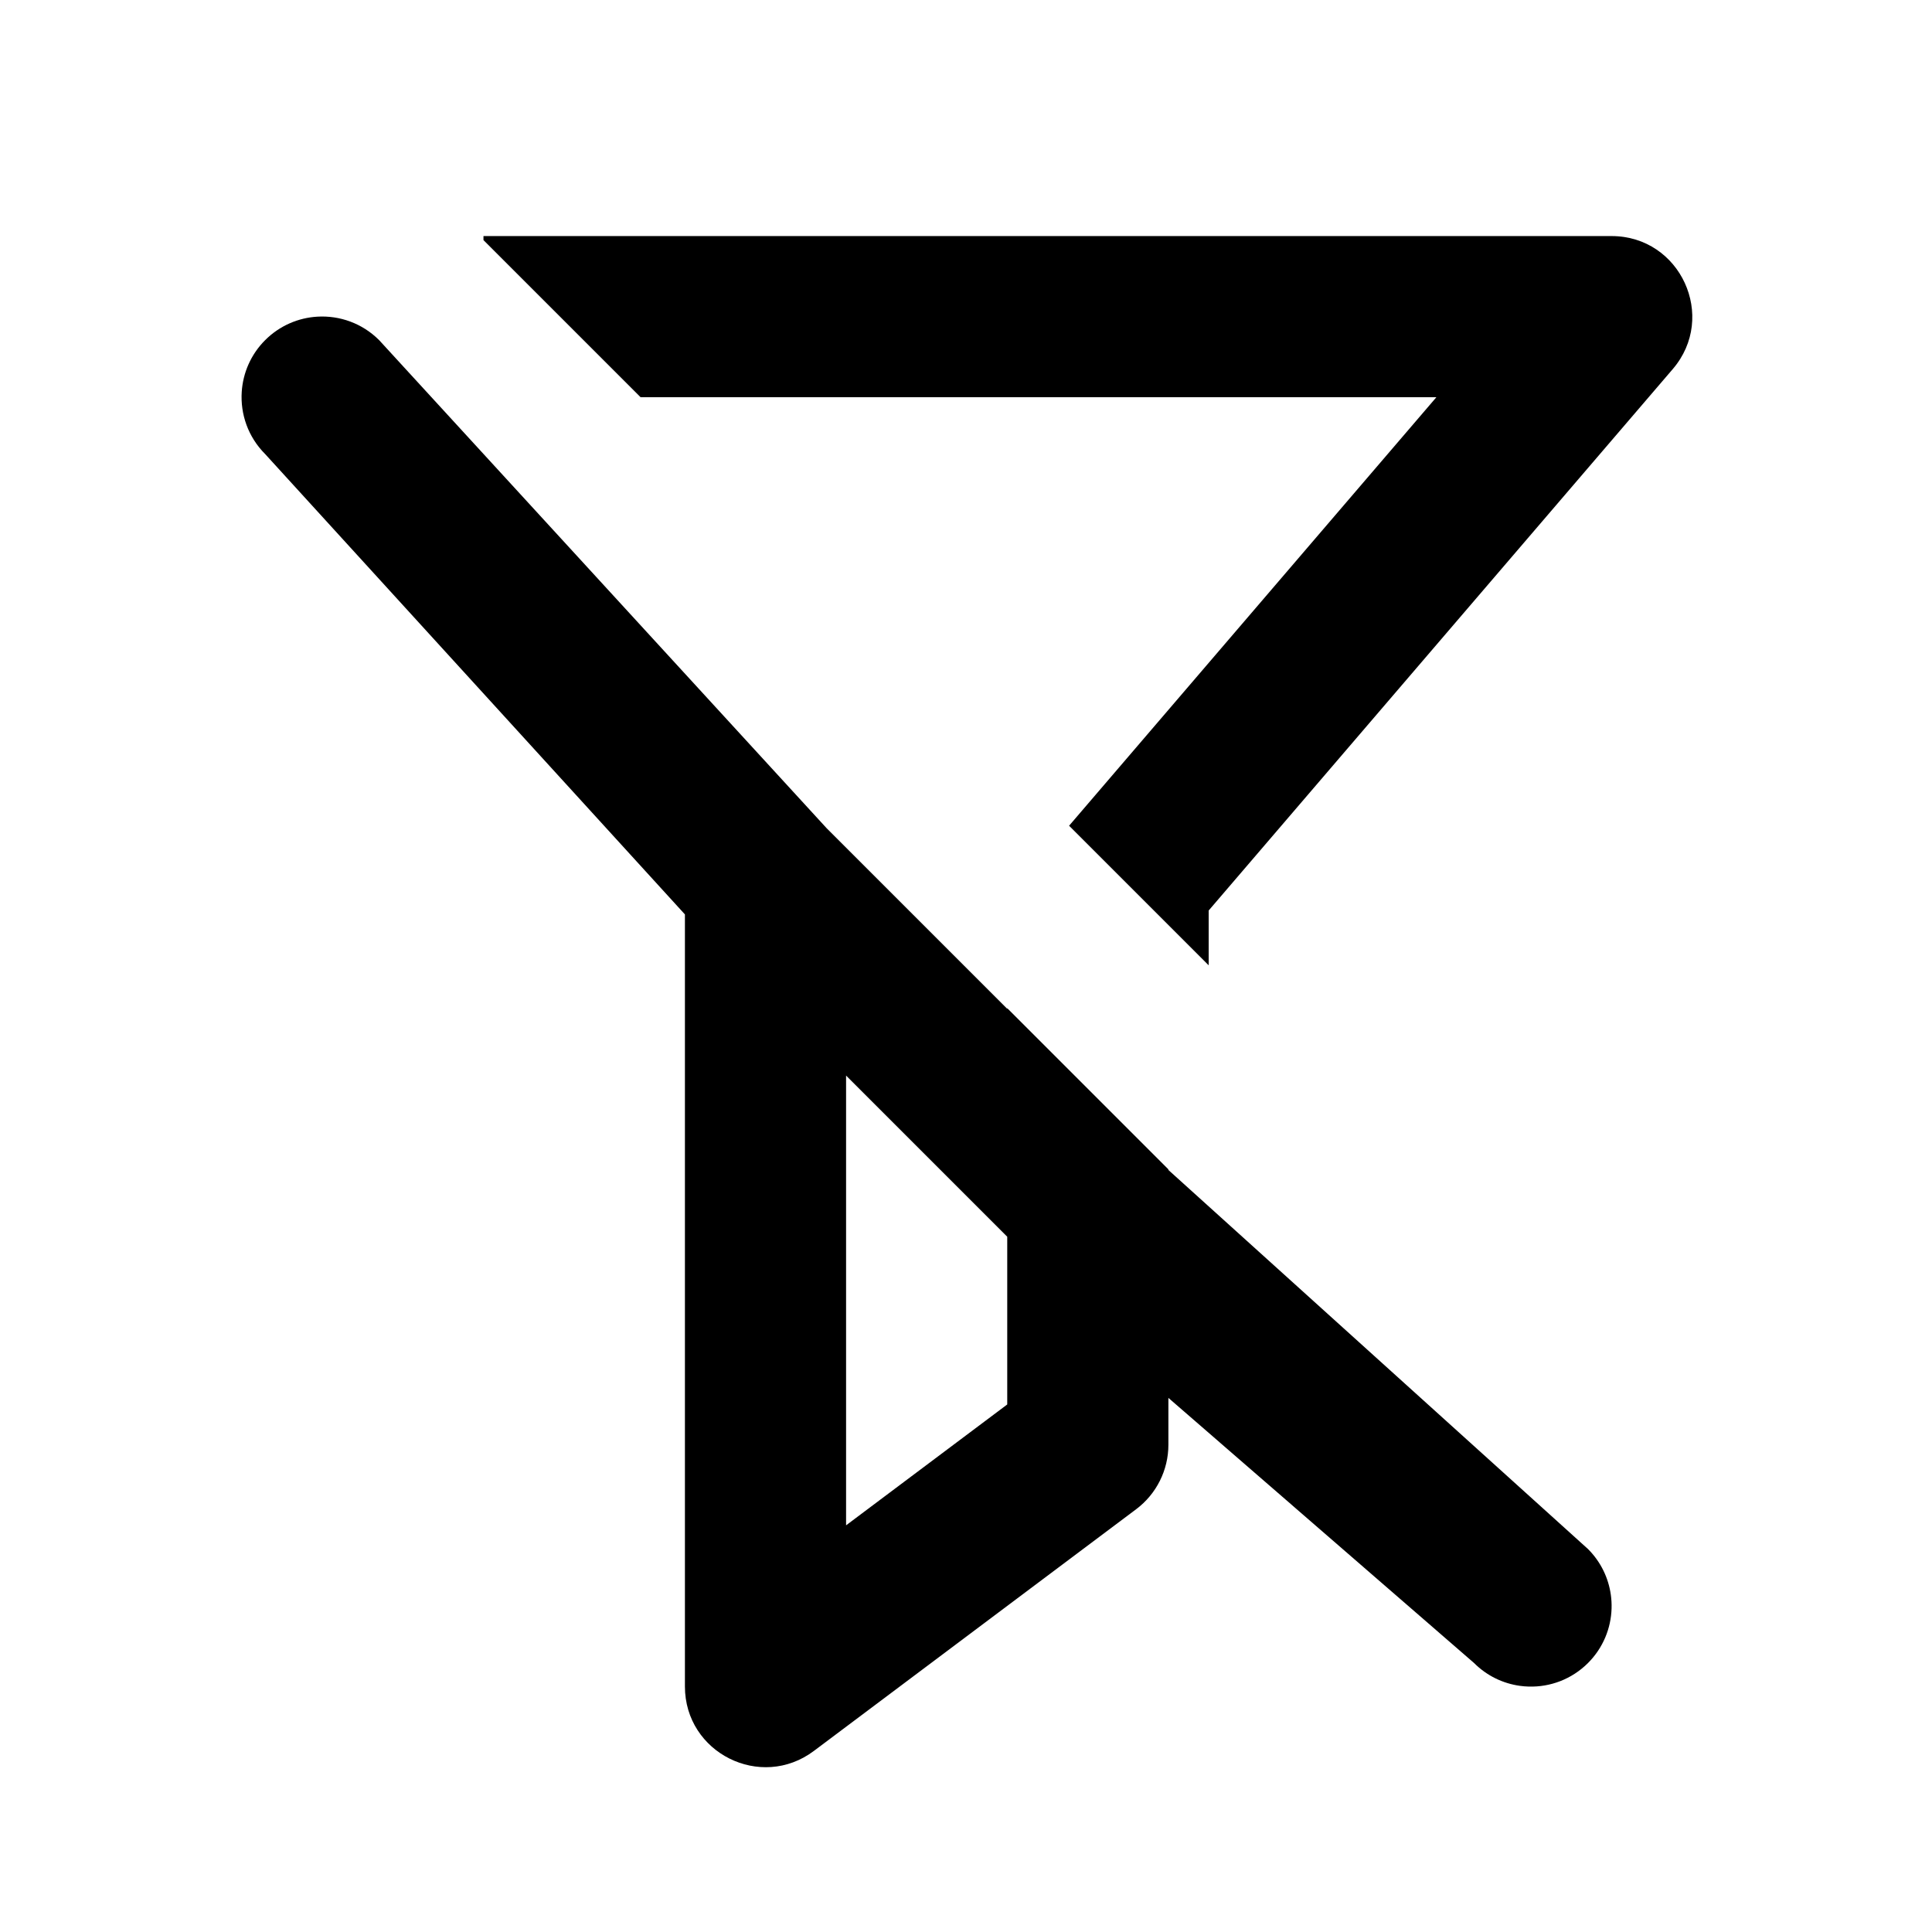 <!-- Generated by IcoMoon.io -->
<svg version="1.1" xmlns="http://www.w3.org/2000/svg" width="720" height="720" viewBox="0 0 720 720">
<title>clearFilters</title>
<path fill="black" d="M141.286 126.75l166.8 181.927 67.281 67.281v-0.231l60.058 60.058v0.231l156.378 141.267c4.802 4.802 7.637 10.822 8.507 17.066 0.234 1.676 0.327 3.367 0.276 5.057-0.216 7.387-3.144 14.708-8.783 20.348-6.081 6.081-14.123 9.009-22.093 8.781-1.108-0.030-2.213-0.123-3.312-0.276-6.24-0.87-12.261-3.705-17.063-8.504l-113.91-98.802v17.465c0 9.453-4.45 18.351-12.012 24.023l-120.118 90.088c-19.796 14.846-48.047 0.721-48.047-24.023v-287.729l-156.431-171.557c-6.368-6.368-9.278-14.886-8.73-23.218 0.461-7.012 3.371-13.891 8.73-19.25 5.418-5.418 12.388-8.332 19.479-8.744 8.259-0.481 16.679 2.434 22.989 8.744zM315.308 400.834v167.612l60.058-45.044v-62.509l-60.058-60.058zM238.733 148.035l-58.556-58.556v-1.503h420.41c25.657 0 39.497 30.093 22.802 49.572l-172.948 201.77v20.423l-52.019-52.019 136.877-159.687h-296.565z"></path>
</svg>
